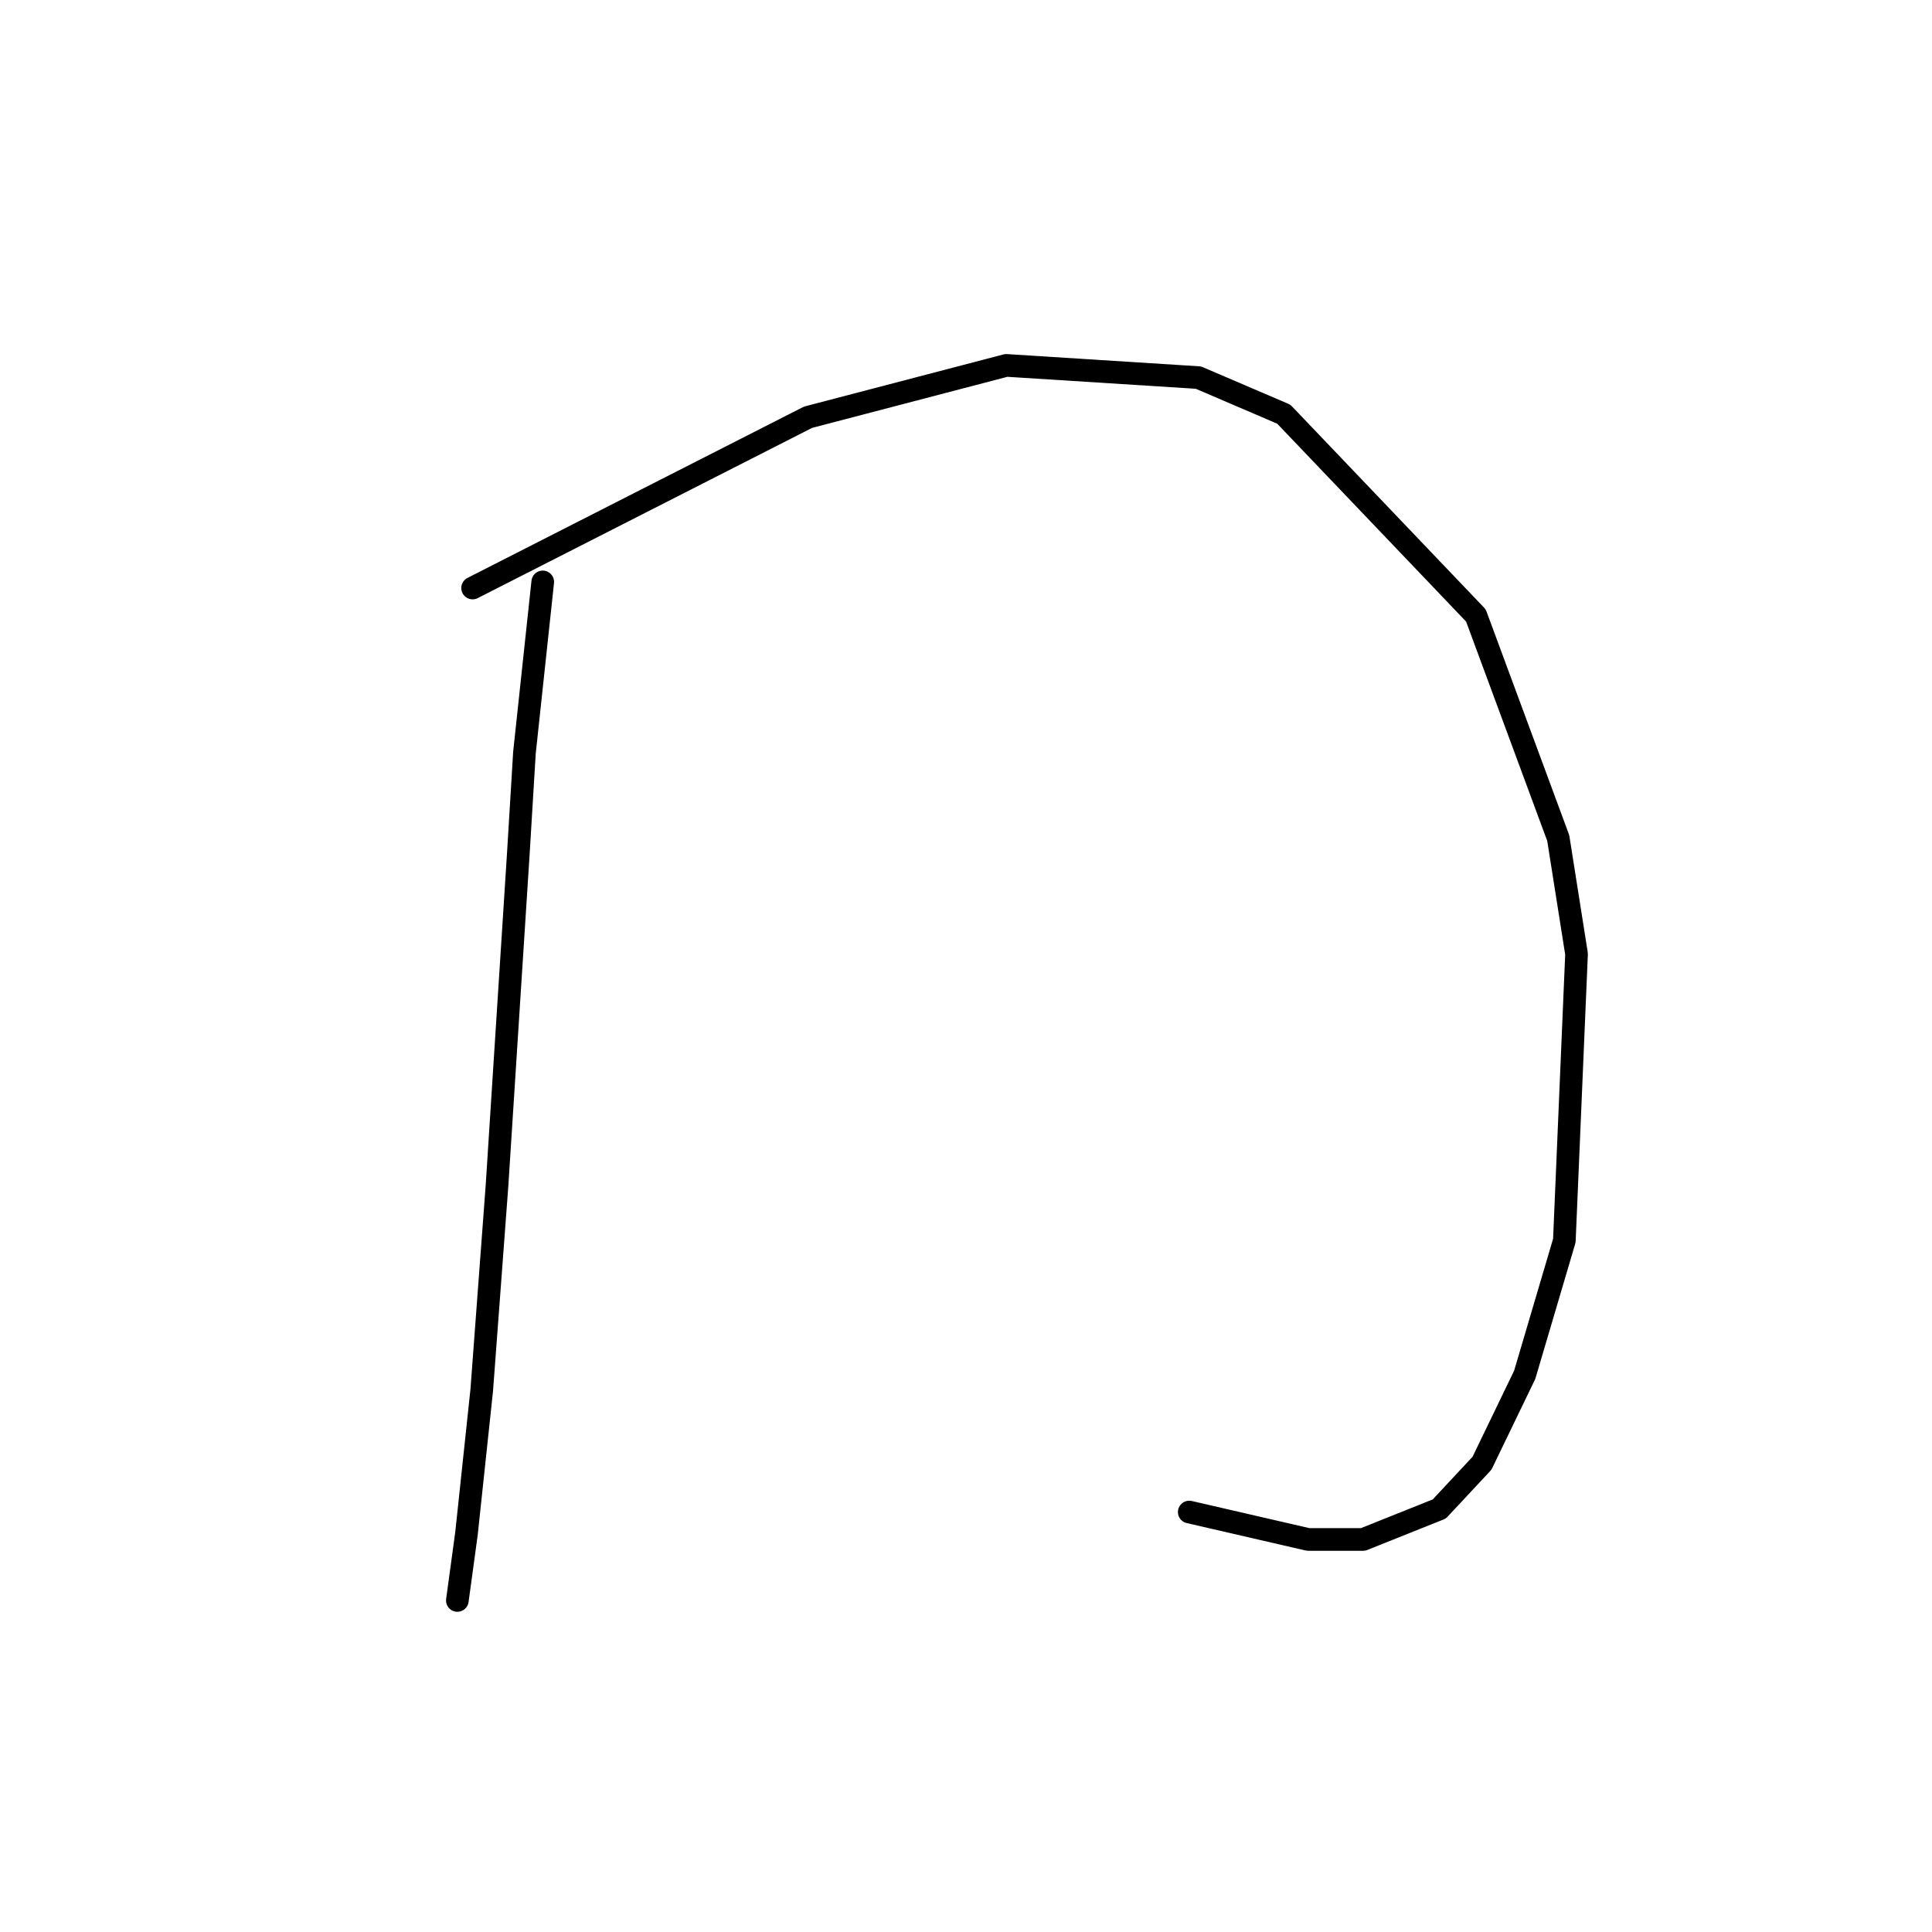 <?xml version="1.0" standalone="no"?>
    <svg width="256" height="256" xmlns="http://www.w3.org/2000/svg" version="1.1">
    <polyline stroke="black" stroke-width="3" stroke-linecap="round" fill="transparent" stroke-linejoin="round" points="71.916 77.106 70.704 88.421 69.492 99.735 68.683 113.07 65.855 157.115 63.834 184.188 61.814 203.18 60.602 212.07 60.602 212.07 " />
        <polyline stroke="black" stroke-width="3" stroke-linecap="round" fill="transparent" stroke-linejoin="round" points="62.622 77.915 84.847 66.6 107.071 55.286 133.337 48.417 158.794 50.033 170.108 54.882 195.565 81.551 206.476 111.049 208.9 126.405 207.284 164.388 202.031 182.168 196.373 193.886 190.716 199.948 180.614 203.988 173.341 203.988 157.582 200.352 157.582 200.352 " />
        </svg>
